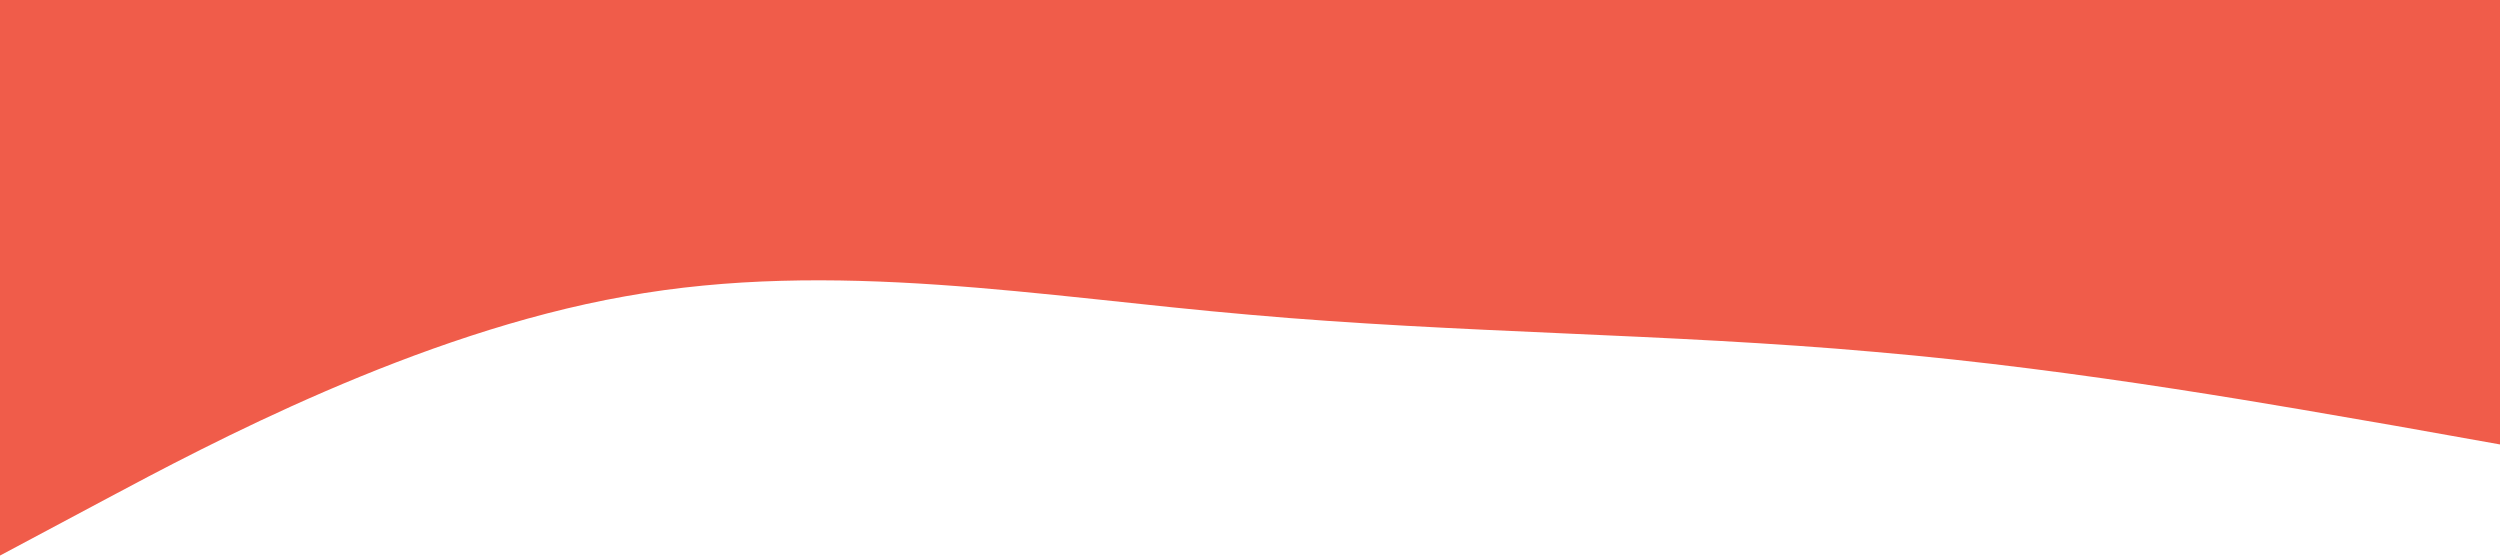<?xml version="1.0" standalone="no"?><svg xmlns="http://www.w3.org/2000/svg" viewBox="0 0 1440 320"><path fill="#F05C4A" fill-opacity="1" d="M0,320L60,288C120,256,240,192,360,170.7C480,149,600,171,720,181.3C840,192,960,192,1080,202.7C1200,213,1320,235,1380,245.3L1440,256L1440,0L1380,0C1320,0,1200,0,1080,0C960,0,840,0,720,0C600,0,480,0,360,0C240,0,120,0,60,0L0,0Z"></path></svg>